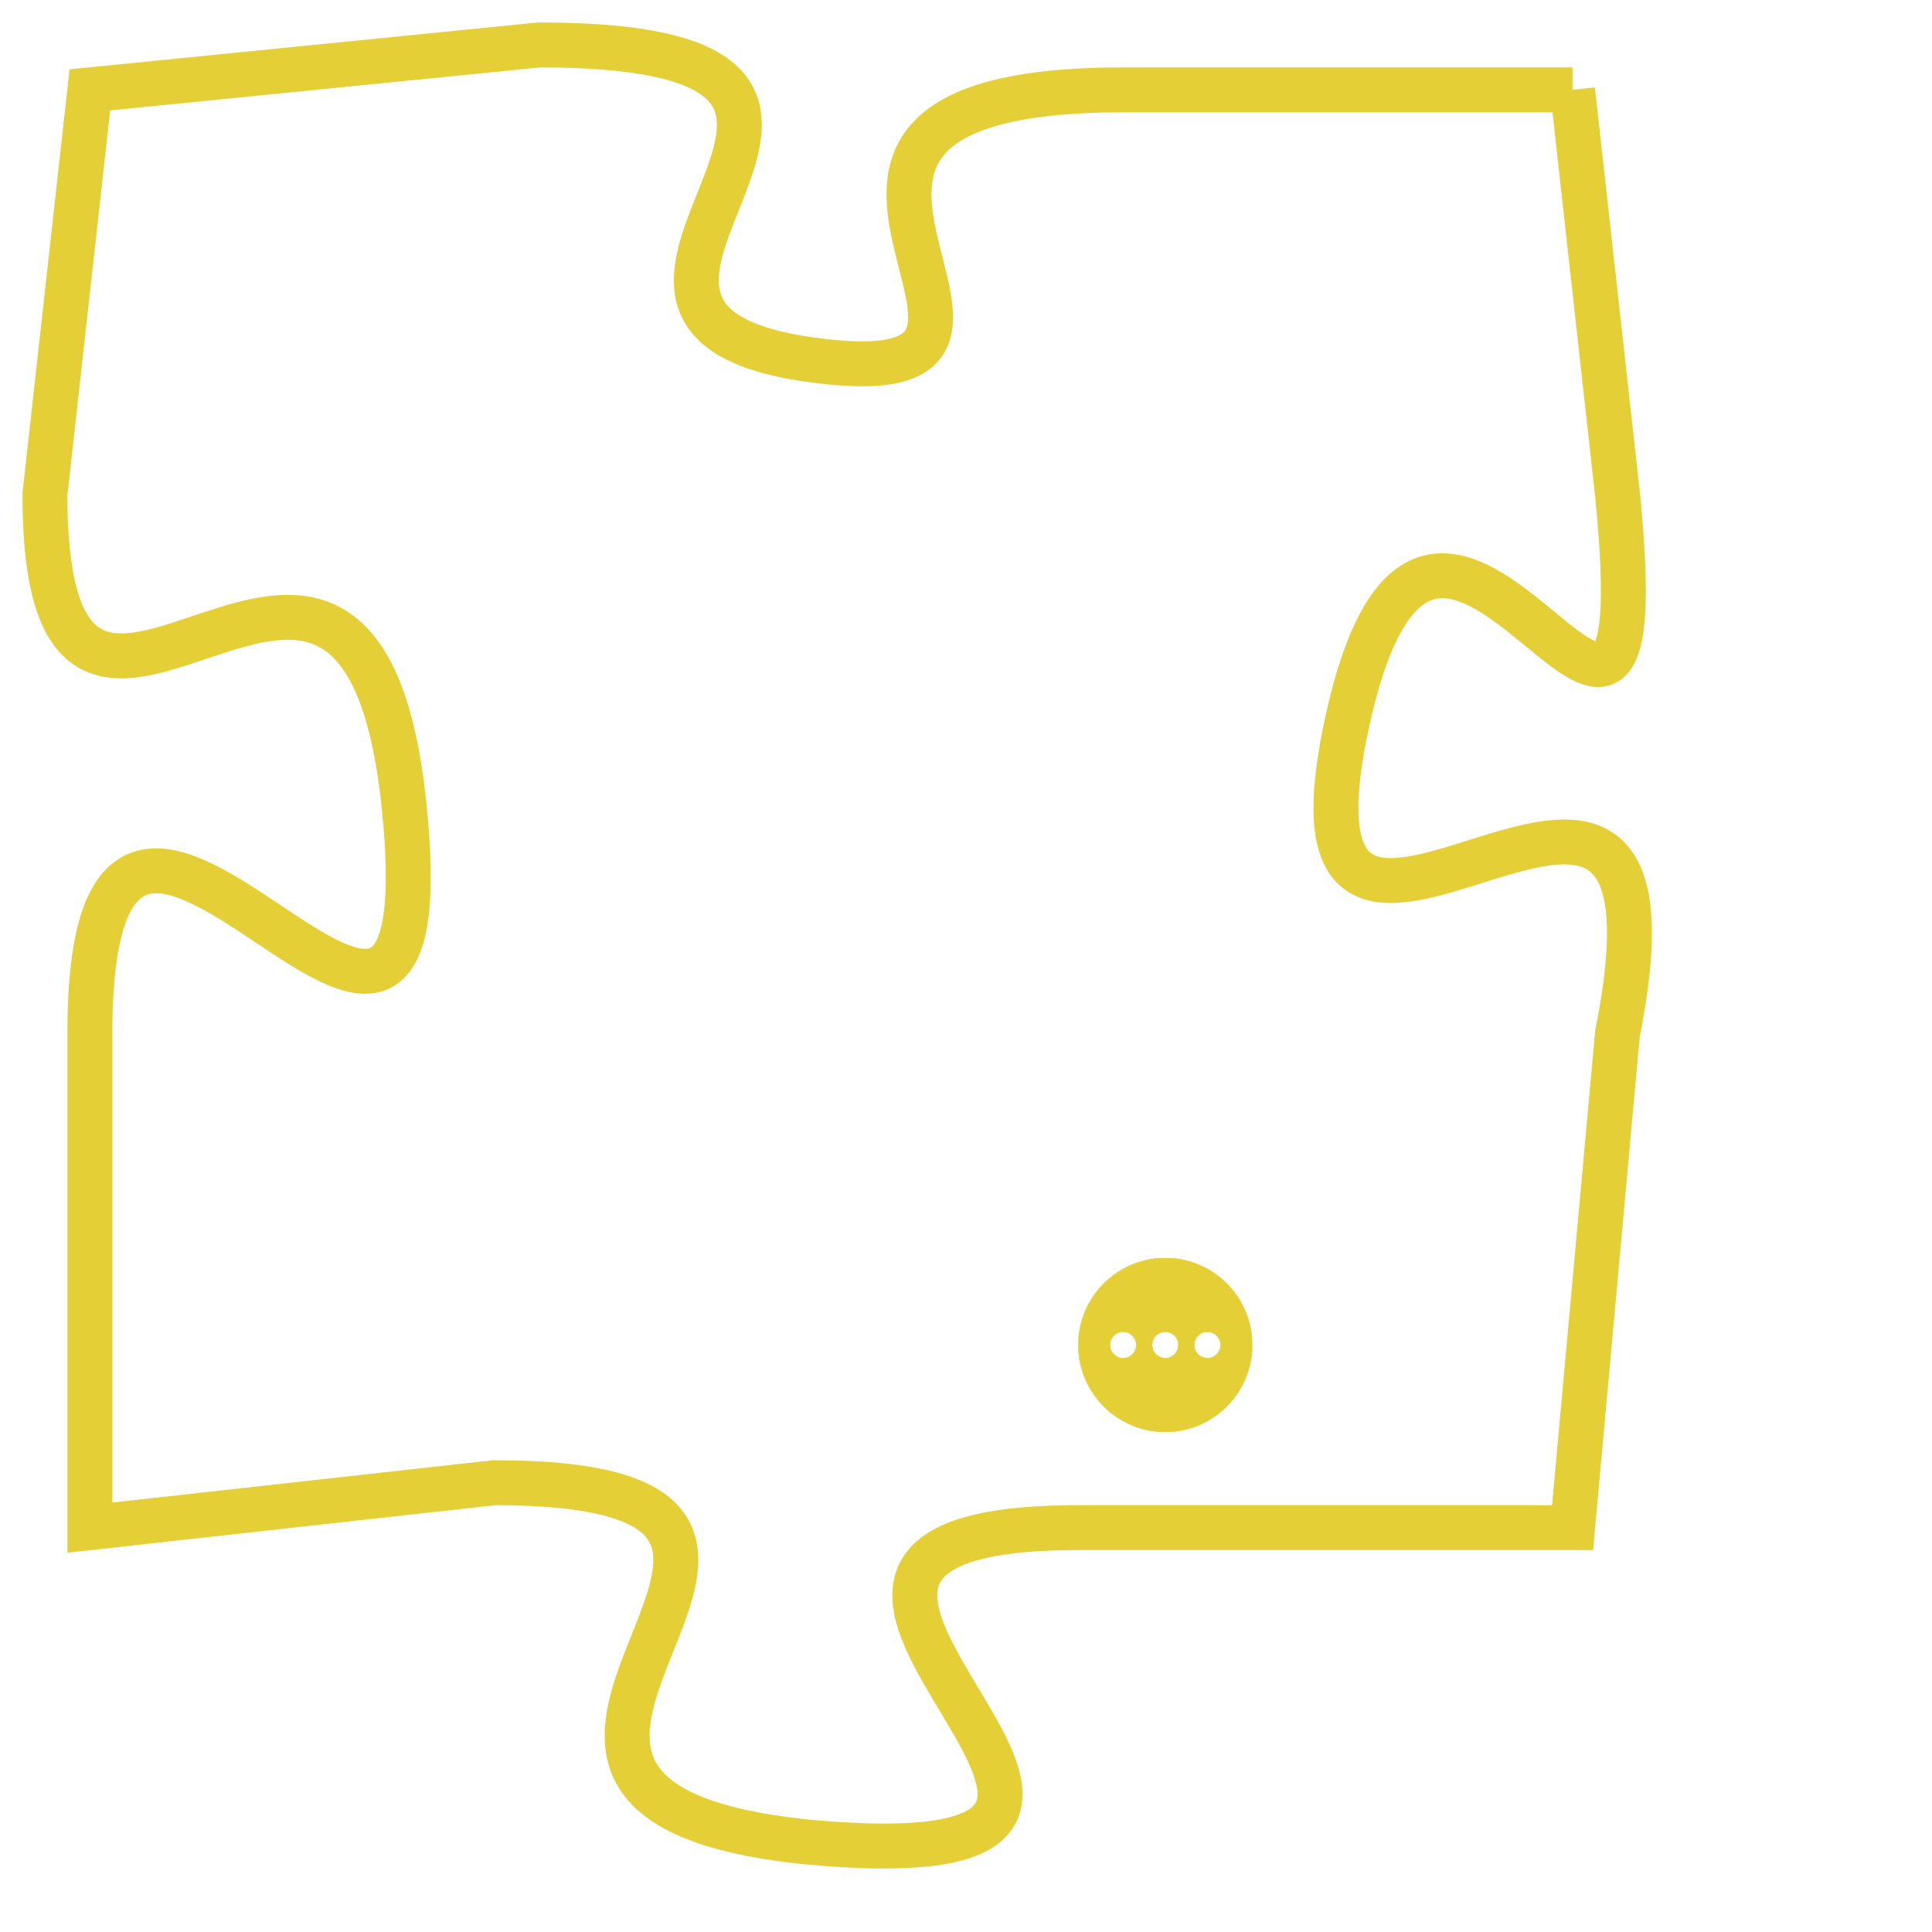 <svg version="1.1" xmlns="http://www.w3.org/2000/svg" xmlns:xlink="http://www.w3.org/1999/xlink" fill="transparent" x="0" y="0" width="350" height="350" preserveAspectRatio="xMinYMin slice"><style type="text/css">.links{fill:transparent;stroke: #E4CF37;}.links:hover{fill:#63D272; opacity:0.4;}</style><defs><g id="allt"><path id="t6261" d="M726,1536 L716,1536 C706,1536 716,1543 709,1542 C702,1541 713,1535 703,1535 L693,1536 693,1536 L692,1545 C692,1554 699,1542 700,1552 C701,1562 693,1547 693,1557 L693,1568 693,1568 L702,1567 C712,1567 699,1574 709,1575 C720,1576 705,1568 715,1568 L726,1568 726,1568 L727,1557 C729,1547 719,1559 721,1550 C723,1541 728,1555 727,1545 L726,1536"/></g><clipPath id="c" clipRule="evenodd" fill="transparent"><use href="#t6261"/></clipPath></defs><svg viewBox="691 1534 39 43" preserveAspectRatio="xMinYMin meet"><svg width="4380" height="2430"><g><image crossorigin="anonymous" x="0" y="0" href="https://nftpuzzle.license-token.com/assets/completepuzzle.svg" width="100%" height="100%" /><g class="links"><use href="#t6261"/></g></g></svg><svg x="715" y="1562" height="9%" width="9%" viewBox="0 0 330 330"><g><a xlink:href="https://nftpuzzle.license-token.com/" class="links"><title>See the most innovative NFT based token software licensing project</title><path fill="#E4CF37" id="more" d="M165,0C74.019,0,0,74.019,0,165s74.019,165,165,165s165-74.019,165-165S255.981,0,165,0z M85,190 c-13.785,0-25-11.215-25-25s11.215-25,25-25s25,11.215,25,25S98.785,190,85,190z M165,190c-13.785,0-25-11.215-25-25 s11.215-25,25-25s25,11.215,25,25S178.785,190,165,190z M245,190c-13.785,0-25-11.215-25-25s11.215-25,25-25 c13.785,0,25,11.215,25,25S258.785,190,245,190z"></path></a></g></svg></svg></svg>